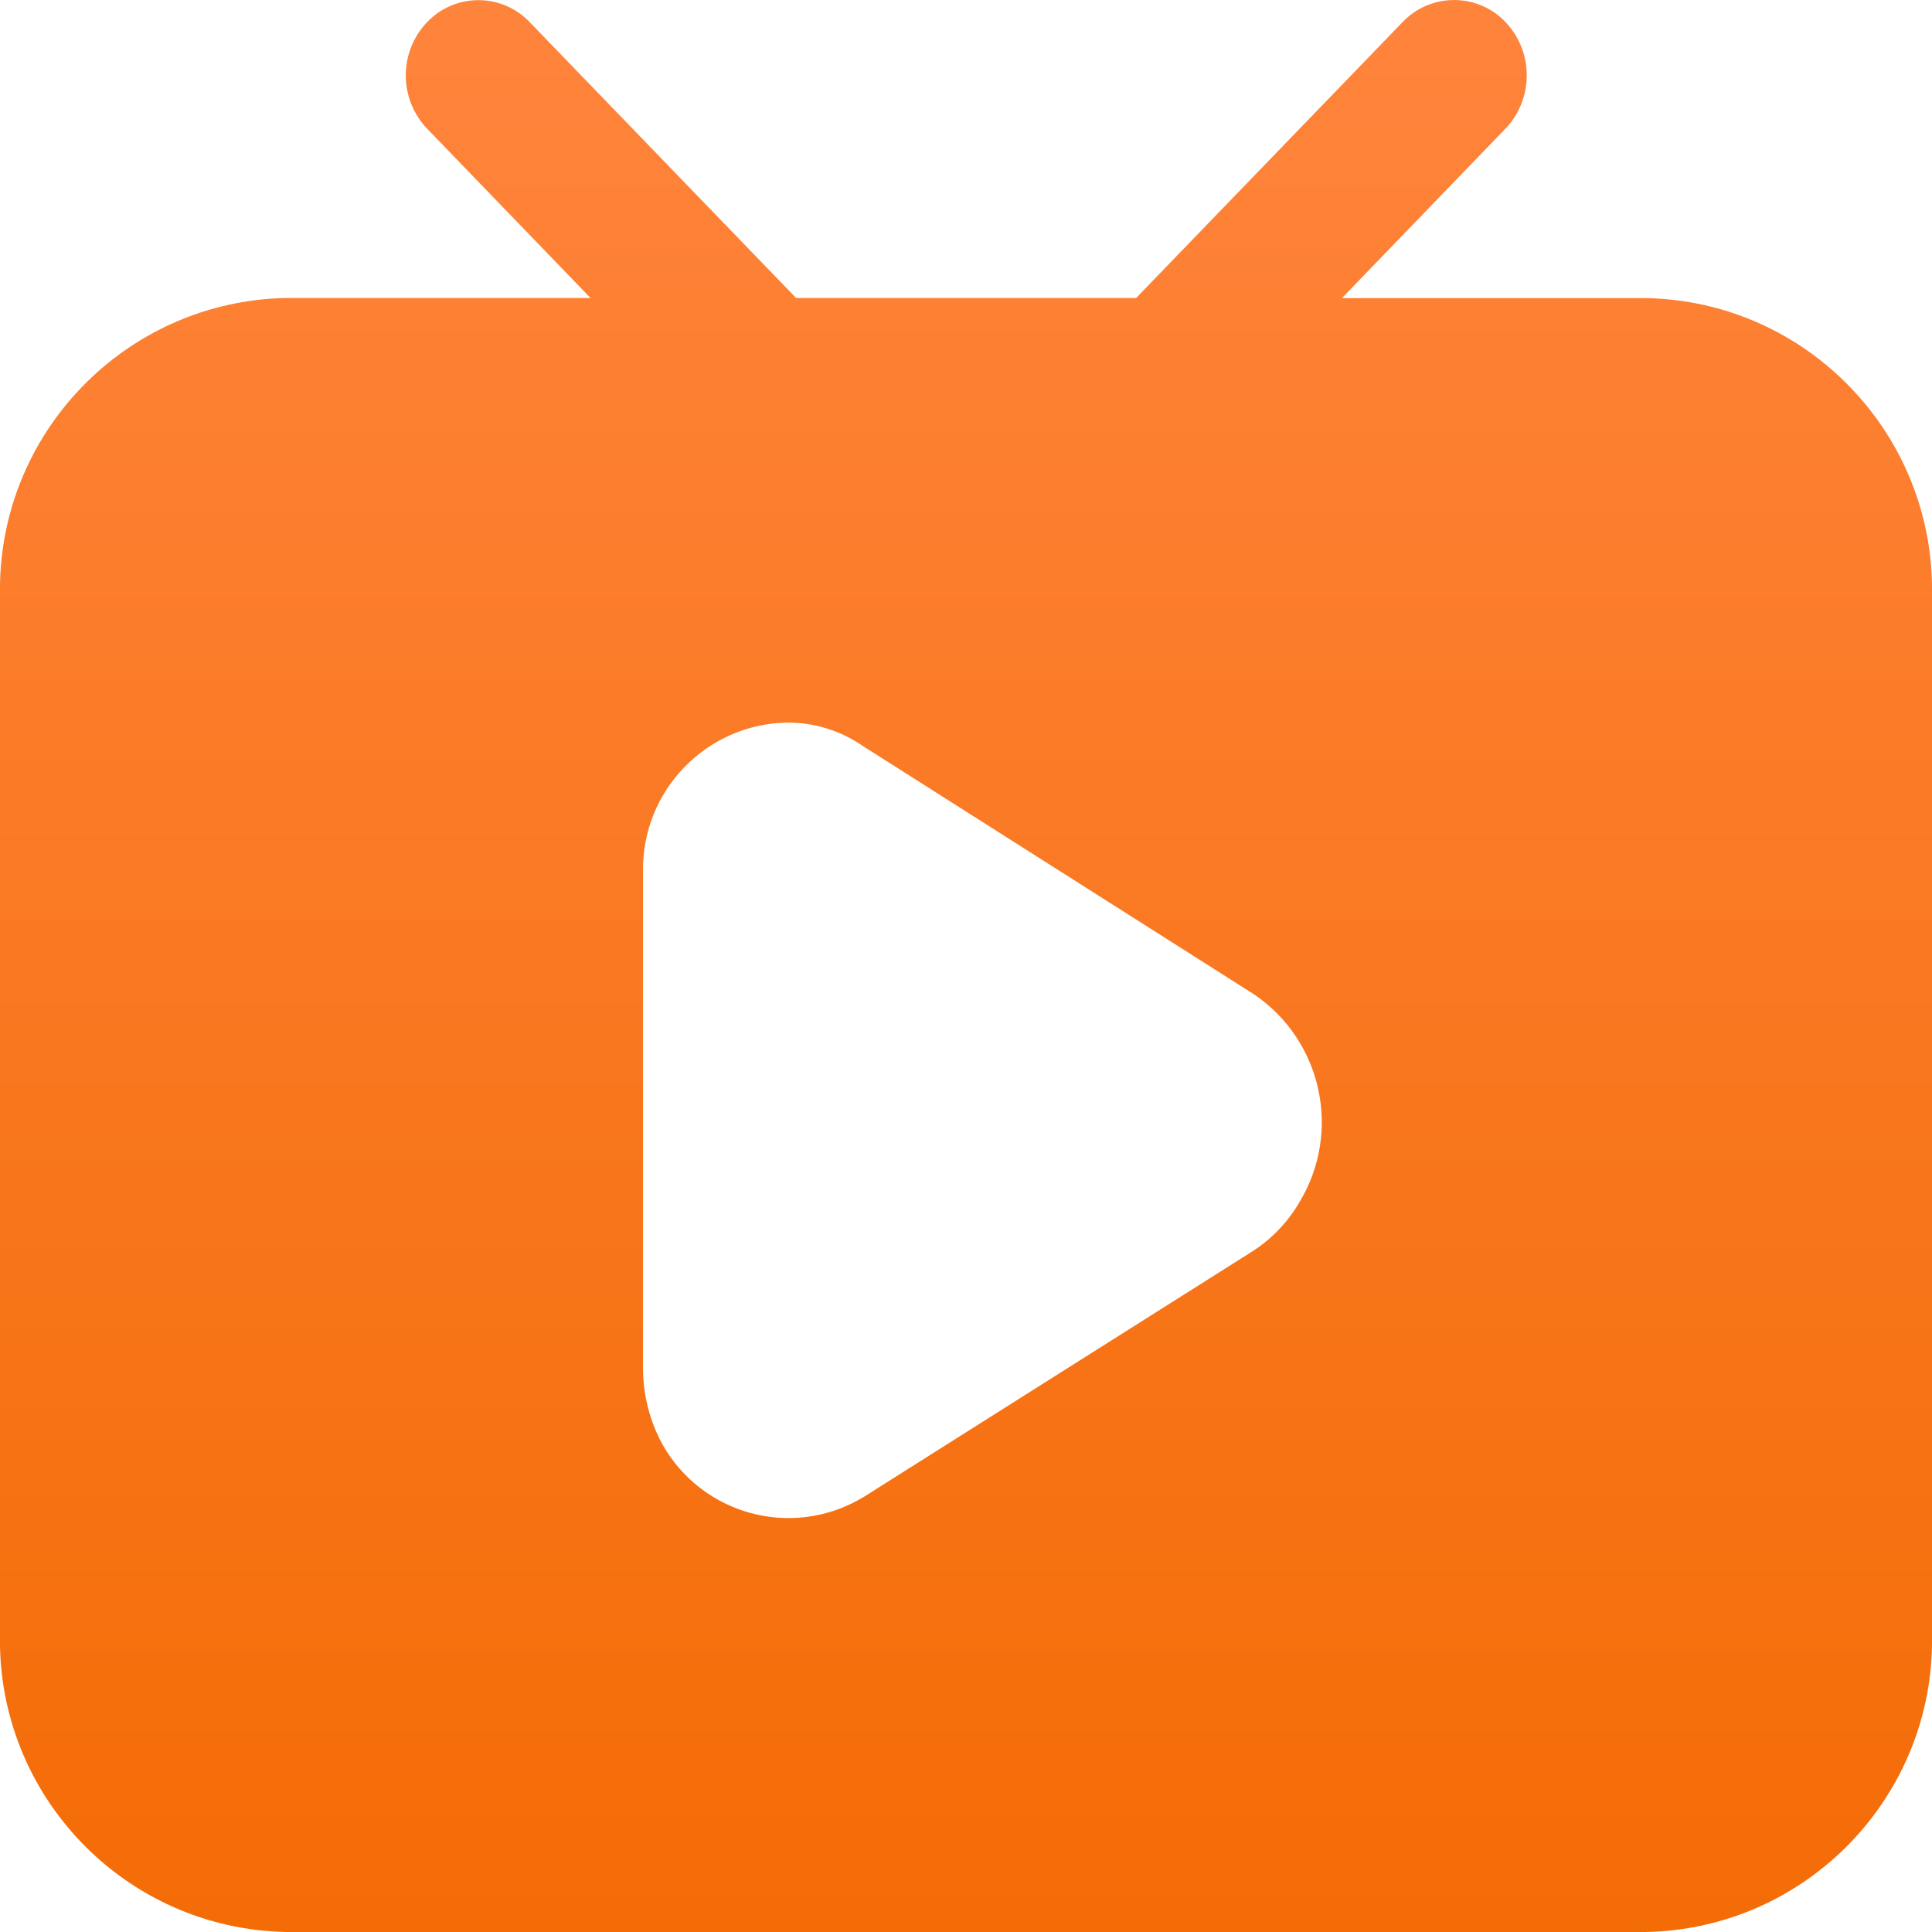 <?xml version="1.0" encoding="UTF-8"?>
<svg width="17px" height="17px" viewBox="0 0 17 17" version="1.1" xmlns="http://www.w3.org/2000/svg" xmlns:xlink="http://www.w3.org/1999/xlink">
    <title>编组</title>
    <defs>
        <linearGradient x1="50%" y1="0%" x2="50%" y2="100%" id="linearGradient-1">
            <stop stop-color="#FF843C" offset="0%"></stop>
            <stop stop-color="#F46C06" offset="100%"></stop>
        </linearGradient>
    </defs>
    <g id="APP" stroke="none" stroke-width="1" fill="none" fill-rule="evenodd">
        <g id="首页" transform="translate(-10, -265)" fill="url(#linearGradient-1)" fill-rule="nonzero">
            <g id="形状" transform="translate(10, 265)">
                <path d="M13.247,0.194 C13.494,0.454 13.497,0.861 13.254,1.124 L13.247,1.132 L11.808,2.623 L14.481,2.623 C15.898,2.649 17.025,3.819 17,5.236 L17,14.386 C17.026,15.803 15.898,16.973 14.481,17 L2.519,17 C1.102,16.973 -0.026,15.803 0,14.386 L0,5.236 C-0.026,3.819 1.102,2.649 2.519,2.622 L5.196,2.622 L3.758,1.132 C3.508,0.869 3.508,0.457 3.758,0.195 C3.996,-0.055 4.391,-0.064 4.64,0.174 C4.647,0.181 4.654,0.188 4.661,0.195 L7.005,2.622 L9.997,2.622 L12.341,0.195 C12.579,-0.055 12.974,-0.066 13.224,0.171 C13.232,0.179 13.239,0.187 13.247,0.194 Z M5.658,7.671 L5.658,12.044 C5.659,12.278 5.718,12.508 5.831,12.713 C6.178,13.324 6.954,13.539 7.565,13.192 C7.574,13.187 7.583,13.182 7.592,13.177 L11.012,11.016 C11.186,10.906 11.331,10.756 11.434,10.578 C11.808,9.961 11.634,9.158 11.037,8.751 L7.592,6.564 C7.395,6.428 7.161,6.356 6.922,6.358 C6.211,6.373 5.646,6.96 5.658,7.671 Z"></path>
            </g>
        </g>
    </g>
</svg>